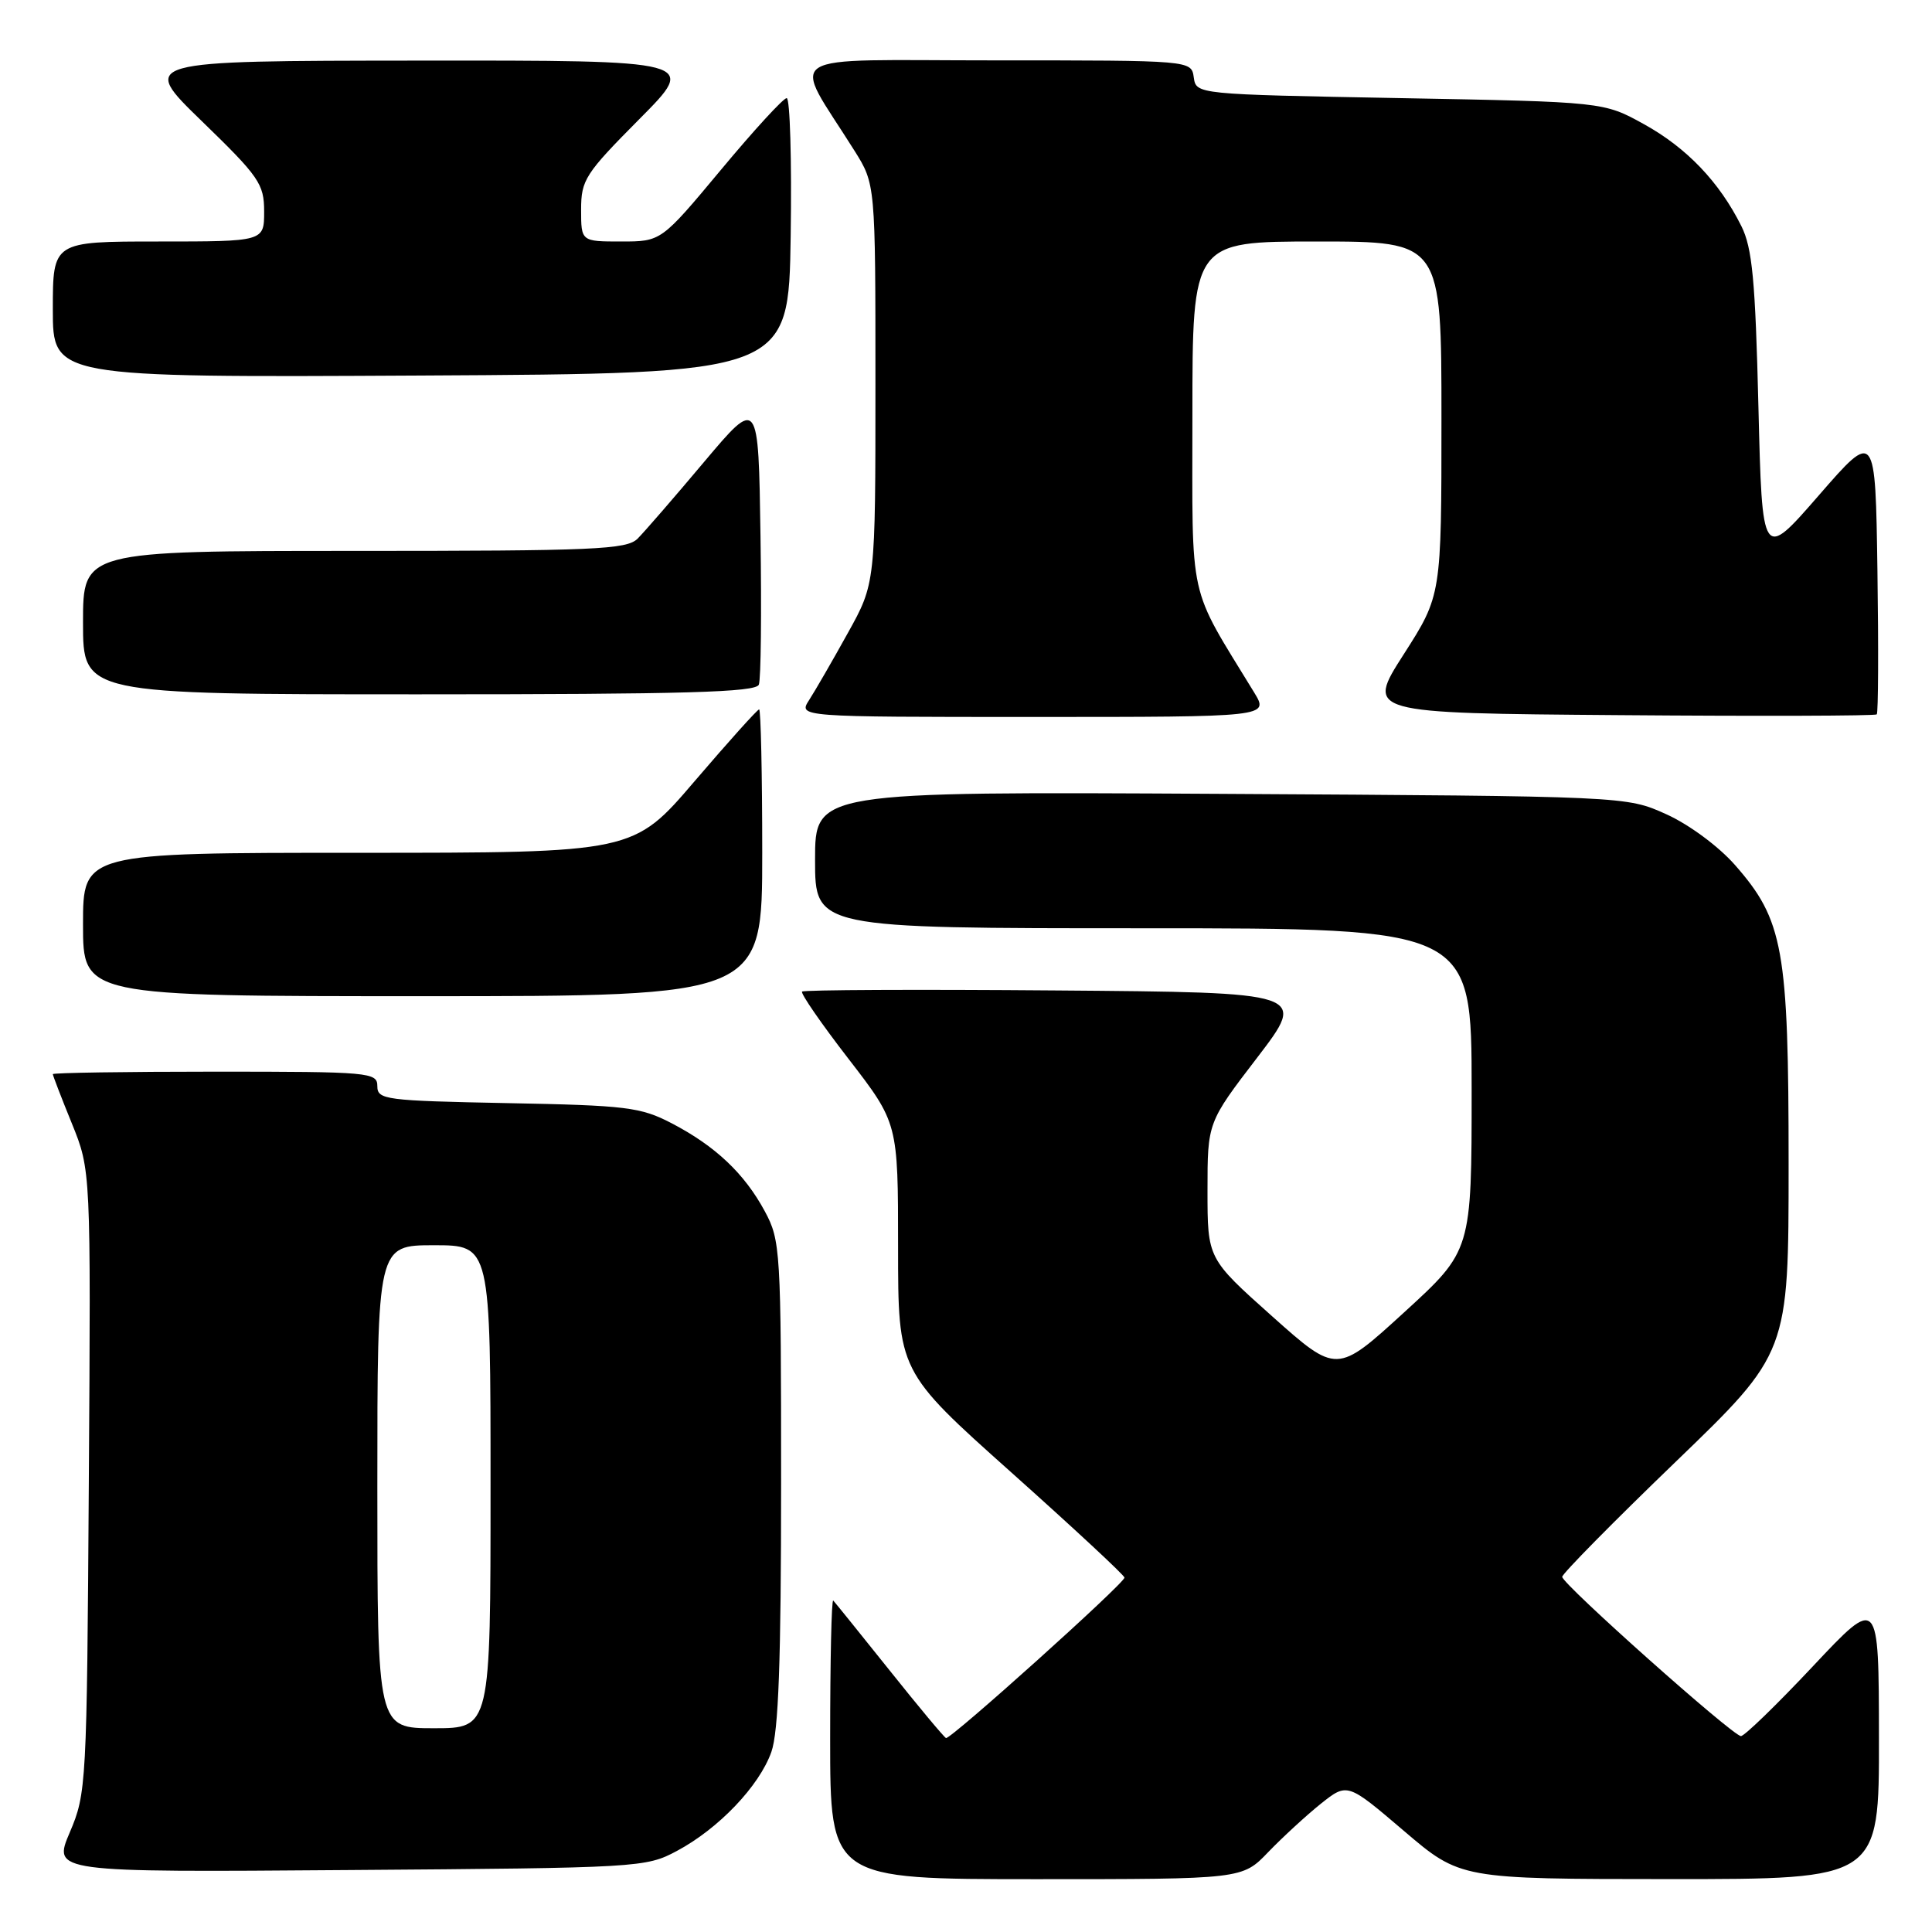 <?xml version="1.0" encoding="UTF-8" standalone="no"?>
<!DOCTYPE svg PUBLIC "-//W3C//DTD SVG 1.1//EN" "http://www.w3.org/Graphics/SVG/1.1/DTD/svg11.dtd" >
<svg xmlns="http://www.w3.org/2000/svg" xmlns:xlink="http://www.w3.org/1999/xlink" version="1.1" viewBox="0 0 256 256">
 <g >
 <path fill="currentColor"
d=" M 168.05 245.41 C 169.95 243.44 173.08 240.56 175.01 239.01 C 178.53 236.21 178.53 236.21 186.01 242.59 C 193.50 248.98 193.50 248.98 221.25 248.99 C 249.00 249.00 249.00 249.00 248.97 230.25 C 248.95 211.50 248.95 211.50 240.22 220.79 C 235.43 225.89 231.13 230.06 230.68 230.04 C 229.56 229.99 207.00 209.89 207.00 208.94 C 207.00 208.53 213.75 201.68 222.00 193.73 C 237.00 179.27 237.00 179.27 237.00 154.25 C 237.00 125.73 236.31 121.91 229.87 114.59 C 227.72 112.15 223.79 109.24 220.79 107.89 C 215.50 105.50 215.50 105.50 161.75 105.19 C 108.00 104.89 108.00 104.89 108.00 113.94 C 108.00 123.00 108.00 123.00 151.50 123.00 C 195.00 123.00 195.00 123.00 195.00 144.36 C 195.00 165.72 195.00 165.72 186.06 173.89 C 177.13 182.05 177.13 182.05 168.56 174.41 C 160.00 166.77 160.00 166.77 160.00 157.75 C 160.00 148.73 160.00 148.73 166.60 140.12 C 173.19 131.50 173.19 131.50 139.94 131.24 C 121.66 131.09 106.51 131.16 106.28 131.39 C 106.05 131.61 108.82 135.63 112.43 140.30 C 119.00 148.81 119.00 148.81 119.00 165.25 C 119.00 181.70 119.00 181.70 134.00 195.10 C 142.25 202.47 149.00 208.74 149.00 209.04 C 149.00 209.80 125.92 230.54 125.35 230.30 C 125.09 230.19 121.71 226.14 117.85 221.30 C 113.98 216.46 110.63 212.31 110.41 212.08 C 110.18 211.85 110.00 220.07 110.00 230.33 C 110.00 249.00 110.00 249.00 137.30 249.00 C 164.61 249.00 164.61 249.00 168.05 245.41 Z  M 89.69 245.26 C 95.22 242.31 100.61 236.66 102.21 232.14 C 103.16 229.46 103.50 220.09 103.50 196.50 C 103.50 165.62 103.42 164.36 101.34 160.50 C 98.64 155.49 94.78 151.85 89.00 148.84 C 84.89 146.70 83.02 146.47 67.25 146.17 C 51.03 145.85 50.00 145.72 50.00 143.92 C 50.00 142.09 49.02 142.00 28.50 142.00 C 16.67 142.00 7.00 142.15 7.00 142.33 C 7.00 142.51 8.13 145.45 9.52 148.86 C 12.04 155.07 12.04 155.07 11.77 196.28 C 11.51 236.50 11.45 237.63 9.25 242.79 C 6.99 248.09 6.99 248.09 46.25 247.79 C 84.72 247.51 85.58 247.46 89.69 245.26 Z  M 101.00 113.00 C 101.00 102.55 100.81 94.00 100.59 94.00 C 100.36 94.00 96.52 98.28 92.05 103.50 C 83.93 113.00 83.93 113.00 47.46 113.00 C 11.00 113.00 11.00 113.00 11.00 122.50 C 11.00 132.00 11.00 132.00 56.00 132.00 C 101.00 132.00 101.00 132.00 101.00 113.00 Z  M 166.18 91.75 C 157.32 77.24 158.00 80.29 158.00 54.96 C 158.00 32.00 158.00 32.00 174.50 32.00 C 191.00 32.00 191.00 32.00 191.00 55.45 C 191.00 78.89 191.00 78.89 186.00 86.70 C 181.00 94.50 181.00 94.50 214.65 94.76 C 233.16 94.91 248.47 94.86 248.68 94.66 C 248.88 94.45 248.92 85.90 248.77 75.65 C 248.50 57.02 248.50 57.02 241.00 65.64 C 233.50 74.26 233.50 74.26 233.00 53.88 C 232.59 37.12 232.19 32.87 230.74 29.96 C 227.82 24.11 223.51 19.60 217.86 16.47 C 212.50 13.50 212.50 13.50 185.50 13.00 C 158.50 12.50 158.50 12.50 158.18 10.25 C 157.86 8.00 157.86 8.00 131.85 8.00 C 102.69 8.00 104.84 6.62 113.21 19.95 C 116.00 24.39 116.00 24.39 116.00 50.85 C 116.00 77.31 116.00 77.31 112.33 83.90 C 110.32 87.53 108.02 91.51 107.22 92.75 C 105.77 95.00 105.77 95.00 136.97 95.00 C 168.16 95.00 168.16 95.00 166.18 91.75 Z  M 100.55 90.72 C 100.83 90.01 100.92 81.16 100.77 71.05 C 100.50 52.66 100.50 52.66 93.31 61.19 C 89.36 65.89 85.39 70.47 84.49 71.37 C 83.04 72.82 78.85 73.00 46.93 73.00 C 11.00 73.00 11.00 73.00 11.00 82.50 C 11.00 92.00 11.00 92.00 55.53 92.00 C 90.83 92.00 100.16 91.73 100.55 90.72 Z  M 104.77 31.25 C 104.92 21.21 104.68 13.00 104.24 13.00 C 103.80 13.00 99.88 17.27 95.53 22.50 C 87.61 32.00 87.61 32.00 82.31 32.00 C 77.00 32.00 77.00 32.00 77.00 27.77 C 77.00 23.84 77.54 23.01 84.73 15.77 C 92.45 8.00 92.45 8.00 55.48 8.03 C 18.50 8.06 18.50 8.06 26.75 16.06 C 34.35 23.43 35.00 24.37 35.00 28.03 C 35.00 32.00 35.00 32.00 21.00 32.00 C 7.00 32.00 7.00 32.00 7.00 41.01 C 7.00 50.02 7.00 50.02 55.75 49.76 C 104.50 49.50 104.50 49.50 104.77 31.25 Z  M 50.00 197.00 C 50.00 165.00 50.00 165.00 57.50 165.00 C 65.00 165.00 65.00 165.00 65.00 197.00 C 65.00 229.00 65.00 229.00 57.50 229.00 C 50.00 229.00 50.00 229.00 50.00 197.00 Z "/>
</g>
</svg>